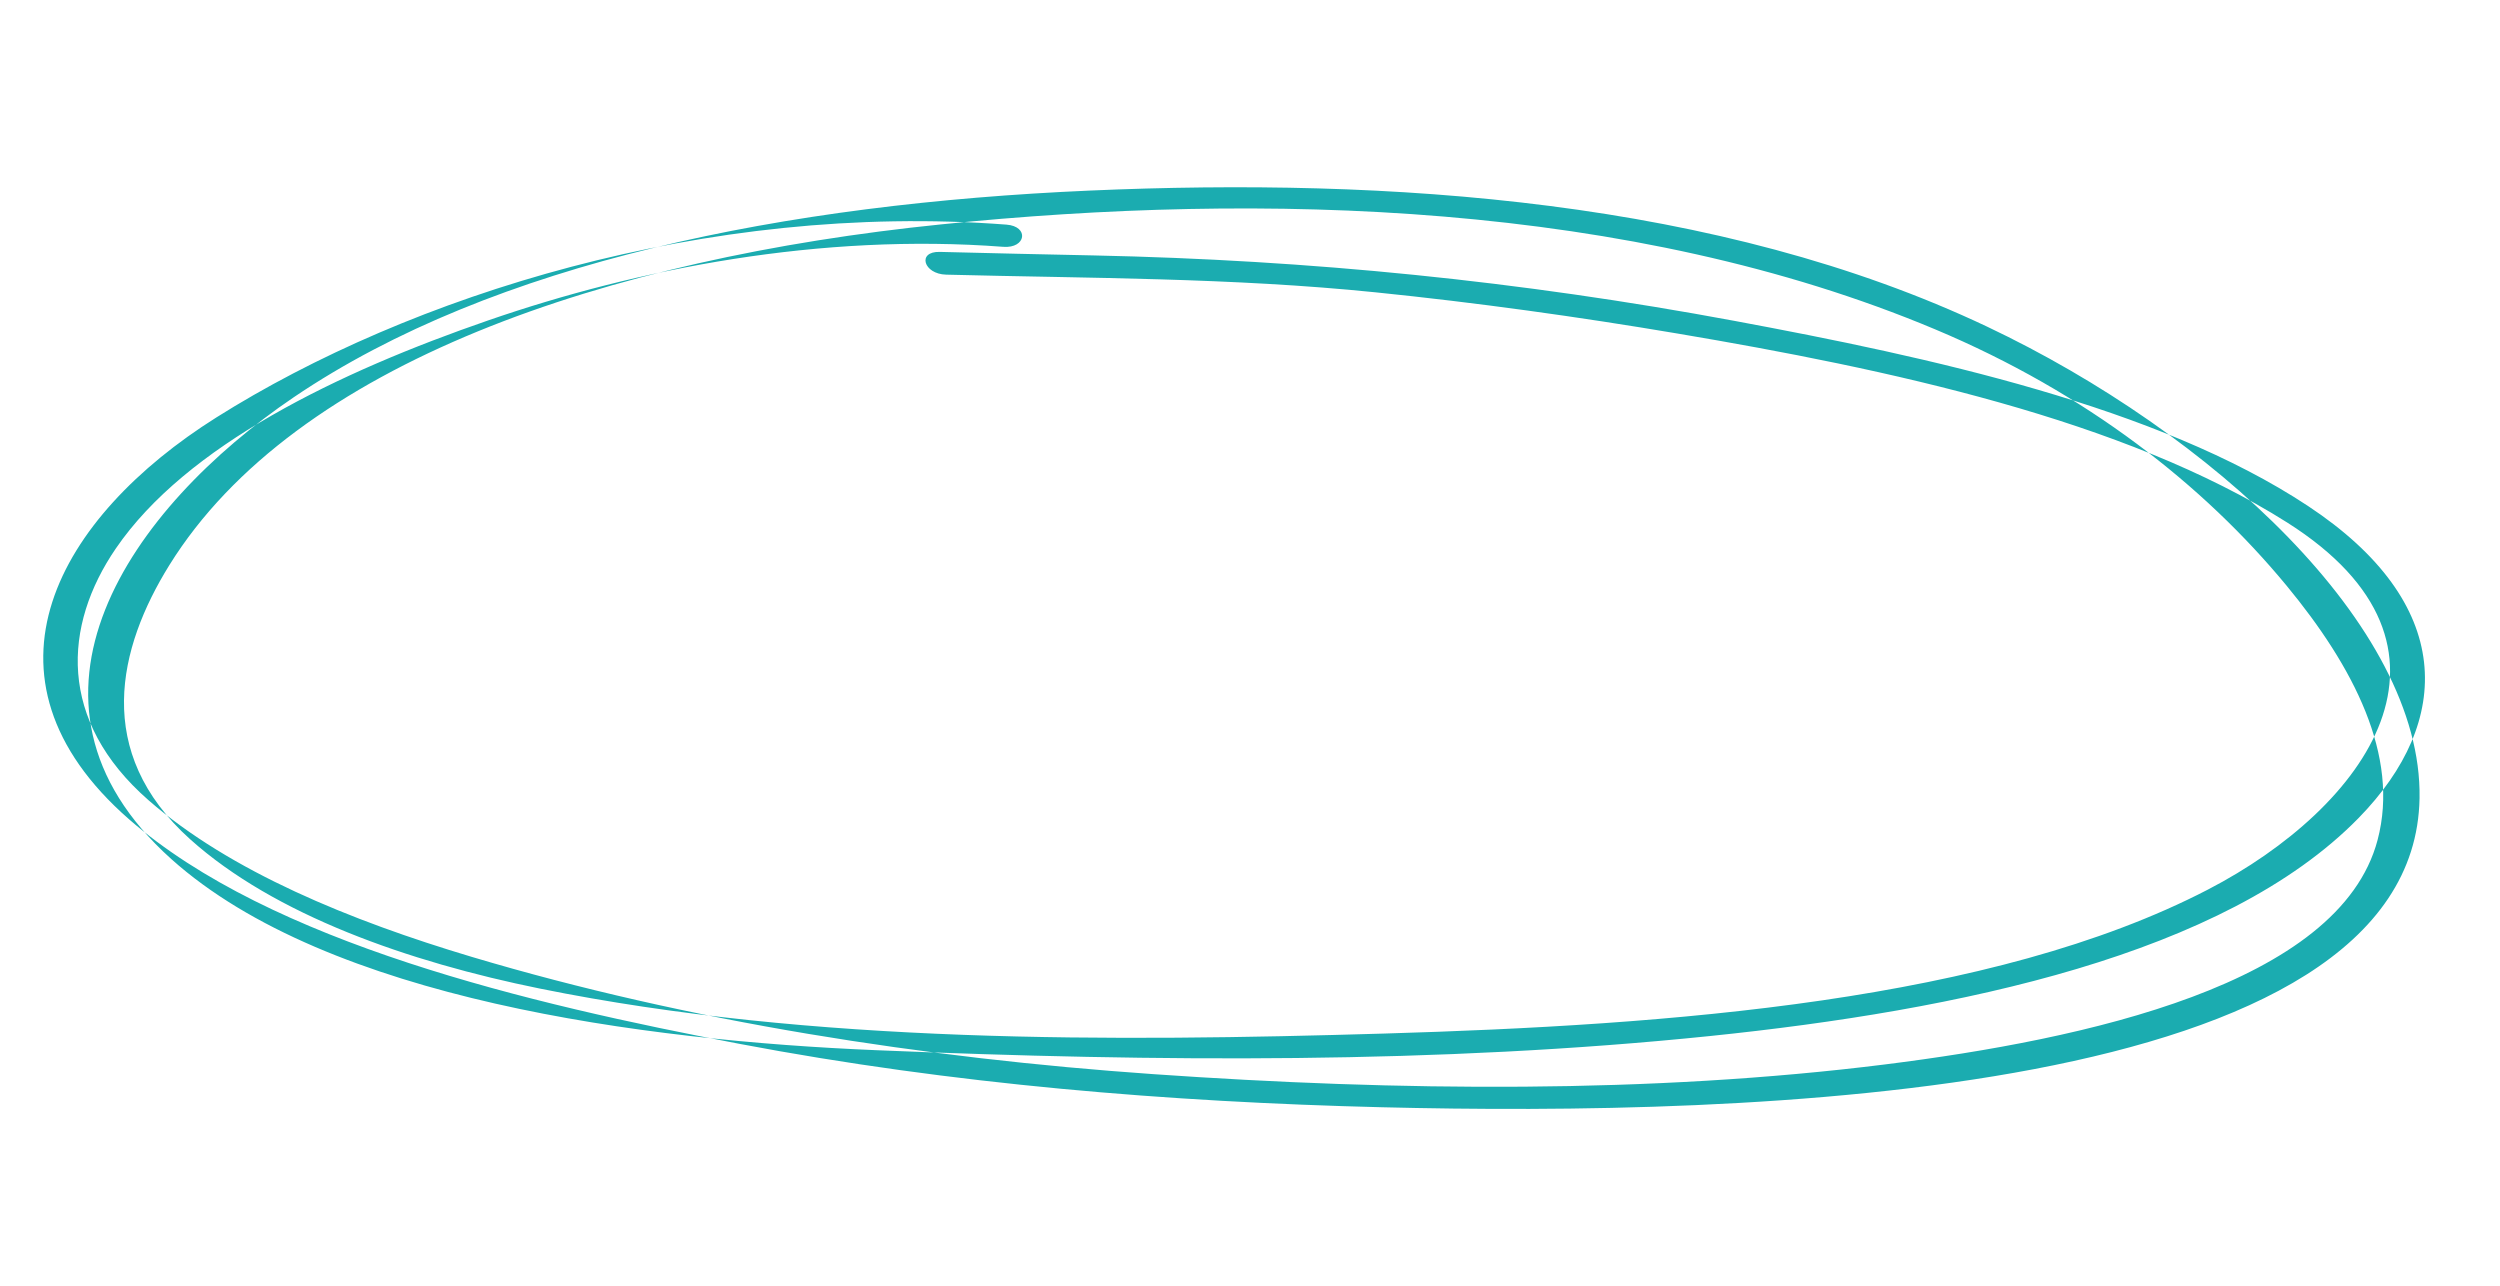 <?xml version="1.0" encoding="utf-8"?>
<svg width="243px" height="125px" viewBox="0 0 243 125" version="1.1" xmlns:xlink="http://www.w3.org/1999/xlink" xmlns="http://www.w3.org/2000/svg">
  <g id="Shape" transform="matrix(0.99 0.139 -0.139 0.99 12.943 0)">
    <path d="M87.043 9.155C57.834 11.004 30.554 24.064 13.575 38.406C-0.252 50.083 -7.066 66.721 10.6 78.268C25.847 88.237 51.595 90.65 72.491 91.646C93.469 92.648 114.486 91.443 135.13 89.062C170.042 85.04 234.43 74.366 230.857 45.276C228.809 28.603 205.78 12.893 182.857 5.724C155.236 -2.914 123.16 -0.543 94.601 4.751C65.607 10.124 38.24 19.616 20.754 35.415C6.604 48.199 -4.001 68.622 15.205 81.526C32.172 92.928 63.147 92.611 85.645 90.407C112.901 87.736 140.031 84.126 165.758 77.769C189.36 71.934 214.205 63.011 225.25 48.02C233.095 37.366 231.622 26.009 216.156 18.645C200.308 11.095 177.652 9.436 158.413 8.579C137.263 7.637 116.673 8.468 95.894 10.938C90.929 11.529 85.96 12.116 80.991 12.683C78.774 12.937 79.721 15.04 81.917 14.787C95.756 13.206 109.436 11.217 123.496 10.684C133.371 10.311 143.286 10.295 153.171 10.571C173.695 11.147 197.271 12.774 214.393 20.527C234.964 29.846 225.839 46.898 211.717 56.937C192.44 70.645 161.676 77.269 134.344 81.937C108.416 86.365 79.469 90.657 52.481 89.021C39.405 88.228 25.896 85.51 16.762 79.372C6.211 72.283 7.221 61.927 11.047 53.263C20.433 32.025 49.179 17.776 80.776 10.009C111.175 2.54 146.789 -1.526 177.855 6.676C193.335 10.761 205.829 18.046 215.211 26.637C222.678 33.48 228.393 41.436 227.382 49.873C225.657 64.292 201.92 73.015 182.995 78.137C160.885 84.117 136.514 87.299 112.651 88.966C90.385 90.52 67.297 90.2 45.471 86.888C33.295 85.037 21.018 81.922 12.221 76.172C2.367 69.729 1.635 60.52 5.669 52.382C11.061 41.508 24.664 32.413 38.469 25.368C52.135 18.393 69.243 12.463 87.043 11.335C89.262 11.195 89.283 9.013 87.043 9.155" transform="translate(0.075 0.667)" id="Fill-4" fill="#1BACB0" fill-rule="evenodd" stroke="none" />
  </g>
</svg>